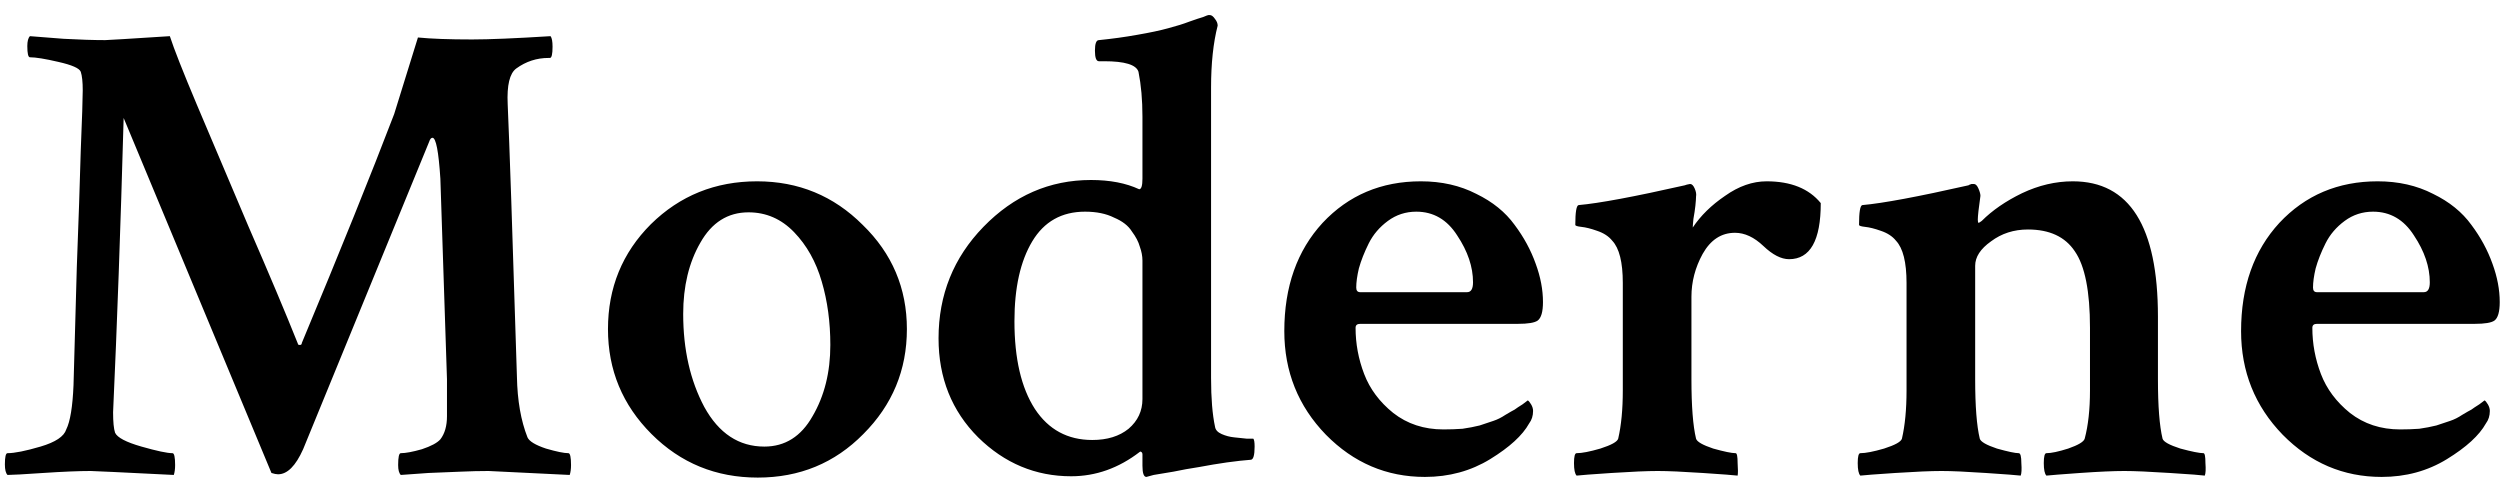 <svg width="148" height="29" viewBox="0 0 148 29" fill="none" xmlns="http://www.w3.org/2000/svg">
<path d="M6.227 2.375C6.357 2.375 7.633 2.297 10.055 2.141C10.289 2.87 10.823 4.224 11.656 6.203C12.49 8.156 13.505 10.552 14.703 13.391C15.927 16.203 16.904 18.521 17.633 20.344C17.633 20.396 17.672 20.422 17.75 20.422C17.828 20.422 17.867 20.383 17.867 20.305C20.159 14.81 21.982 10.292 23.336 6.75L24.742 2.219C25.523 2.297 26.591 2.336 27.945 2.336C28.961 2.336 30.51 2.271 32.594 2.141C32.672 2.245 32.711 2.453 32.711 2.766C32.711 3.208 32.659 3.43 32.555 3.43H32.477C31.773 3.43 31.135 3.638 30.562 4.055C30.172 4.341 30.003 5.044 30.055 6.164C30.159 8.482 30.341 13.859 30.602 22.297C30.628 23.703 30.836 24.901 31.227 25.891C31.331 26.125 31.695 26.346 32.32 26.555C32.945 26.737 33.388 26.828 33.648 26.828C33.753 26.828 33.805 27.062 33.805 27.531C33.805 27.766 33.779 27.961 33.727 28.117C30.602 27.961 29 27.883 28.922 27.883C28.401 27.883 27.854 27.896 27.281 27.922C26.708 27.948 26.07 27.974 25.367 28C24.69 28.052 24.143 28.091 23.727 28.117C23.622 28.013 23.57 27.818 23.57 27.531C23.57 27.062 23.622 26.828 23.727 26.828C24.013 26.828 24.43 26.75 24.977 26.594C25.523 26.412 25.888 26.216 26.07 26.008C26.331 25.669 26.461 25.213 26.461 24.641V22.453L26.07 10.578C25.966 8.964 25.81 8.156 25.602 8.156C25.523 8.156 25.458 8.234 25.406 8.391L17.945 26.594C17.503 27.583 17.008 28.078 16.461 28.078C16.357 28.078 16.227 28.052 16.07 28L7.32 6.984C7.138 13.469 6.93 19.276 6.695 24.406C6.695 24.979 6.734 25.383 6.812 25.617C6.943 25.904 7.464 26.177 8.375 26.438C9.286 26.698 9.898 26.828 10.211 26.828C10.315 26.828 10.367 27.062 10.367 27.531C10.367 27.766 10.341 27.961 10.289 28.117C7.164 27.961 5.523 27.883 5.367 27.883C4.664 27.883 3.727 27.922 2.555 28C1.409 28.078 0.706 28.117 0.445 28.117C0.341 28.013 0.289 27.805 0.289 27.492C0.289 27.049 0.341 26.828 0.445 26.828C0.862 26.828 1.513 26.698 2.398 26.438C3.284 26.177 3.792 25.838 3.922 25.422C4.156 24.953 4.299 24.081 4.352 22.805C4.404 20.826 4.469 18.495 4.547 15.812C4.651 13.104 4.729 10.8 4.781 8.898C4.859 6.997 4.898 5.812 4.898 5.344C4.898 4.849 4.859 4.484 4.781 4.25C4.703 4.042 4.26 3.846 3.453 3.664C2.672 3.482 2.112 3.391 1.773 3.391C1.669 3.391 1.617 3.169 1.617 2.727C1.617 2.44 1.669 2.245 1.773 2.141C2.164 2.167 2.828 2.219 3.766 2.297C4.729 2.349 5.549 2.375 6.227 2.375ZM44.312 12.57C43.089 12.57 42.138 13.169 41.461 14.367C40.784 15.539 40.445 16.945 40.445 18.586C40.445 20.695 40.862 22.531 41.695 24.094C42.555 25.656 43.74 26.438 45.25 26.438C46.474 26.438 47.425 25.838 48.102 24.641C48.805 23.443 49.156 22.037 49.156 20.422C49.156 19.068 48.987 17.818 48.648 16.672C48.31 15.5 47.763 14.523 47.008 13.742C46.253 12.961 45.354 12.57 44.312 12.57ZM44.82 10.734C47.268 10.734 49.352 11.594 51.07 13.312C52.815 15.005 53.688 17.062 53.688 19.484C53.688 21.906 52.828 23.977 51.109 25.695C49.417 27.414 47.333 28.273 44.859 28.273C42.385 28.273 40.289 27.414 38.57 25.695C36.852 23.977 35.992 21.906 35.992 19.484C35.992 17.037 36.839 14.966 38.531 13.273C40.25 11.581 42.346 10.734 44.82 10.734ZM64.234 12.531C62.854 12.531 61.812 13.117 61.109 14.289C60.406 15.461 60.055 17.037 60.055 19.016C60.055 21.229 60.458 22.961 61.266 24.211C62.073 25.435 63.206 26.047 64.664 26.047C65.549 26.047 66.266 25.826 66.812 25.383C67.359 24.914 67.633 24.328 67.633 23.625V15.422C67.633 15.162 67.581 14.888 67.477 14.602C67.398 14.315 67.242 14.016 67.008 13.703C66.799 13.365 66.448 13.091 65.953 12.883C65.484 12.648 64.912 12.531 64.234 12.531ZM64.586 10.656C65.706 10.656 66.656 10.838 67.438 11.203C67.568 11.203 67.633 10.995 67.633 10.578V6.906C67.633 5.917 67.555 5.031 67.398 4.25C67.268 3.833 66.591 3.625 65.367 3.625H65.055C64.898 3.625 64.82 3.417 64.82 3C64.82 2.583 64.898 2.375 65.055 2.375C65.836 2.297 66.591 2.193 67.32 2.062C68.076 1.932 68.688 1.802 69.156 1.672C69.651 1.542 70.068 1.411 70.406 1.281C70.771 1.151 71.044 1.06 71.227 1.008C71.409 0.93 71.513 0.891 71.539 0.891H71.617C71.721 0.891 71.826 0.969 71.93 1.125C72.034 1.255 72.086 1.385 72.086 1.516C71.826 2.531 71.695 3.755 71.695 5.188V22.375C71.695 23.573 71.773 24.537 71.93 25.266C71.956 25.448 72.086 25.591 72.32 25.695C72.555 25.799 72.802 25.865 73.062 25.891C73.323 25.917 73.57 25.943 73.805 25.969C74.039 25.969 74.169 25.969 74.195 25.969C74.247 26.021 74.273 26.177 74.273 26.438C74.273 26.958 74.195 27.219 74.039 27.219C73.674 27.245 73.206 27.297 72.633 27.375C72.086 27.453 71.539 27.544 70.992 27.648C70.471 27.727 69.963 27.818 69.469 27.922C69 28 68.609 28.065 68.297 28.117C68.01 28.195 67.867 28.234 67.867 28.234C67.711 28.234 67.633 28.013 67.633 27.57V26.906C67.633 26.828 67.607 26.776 67.555 26.75C67.529 26.724 67.503 26.724 67.477 26.75C66.227 27.713 64.872 28.195 63.414 28.195C61.305 28.195 59.469 27.427 57.906 25.891C56.344 24.328 55.562 22.375 55.562 20.031C55.562 17.453 56.448 15.253 58.219 13.43C60.016 11.581 62.138 10.656 64.586 10.656ZM83.844 12.531C83.219 12.531 82.659 12.713 82.164 13.078C81.669 13.443 81.292 13.885 81.031 14.406C80.771 14.927 80.576 15.422 80.445 15.891C80.341 16.333 80.289 16.711 80.289 17.023C80.289 17.206 80.367 17.297 80.523 17.297H86.852C87.086 17.297 87.203 17.102 87.203 16.711C87.203 15.8 86.891 14.875 86.266 13.938C85.667 13 84.859 12.531 83.844 12.531ZM84.117 10.734C85.341 10.734 86.435 10.982 87.398 11.477C88.362 11.945 89.117 12.557 89.664 13.312C90.211 14.042 90.628 14.81 90.914 15.617C91.201 16.398 91.344 17.154 91.344 17.883C91.344 18.456 91.24 18.82 91.031 18.977C90.849 19.107 90.458 19.172 89.859 19.172H80.523C80.341 19.172 80.25 19.25 80.25 19.406C80.25 20.344 80.419 21.255 80.758 22.141C81.096 23.026 81.669 23.794 82.477 24.445C83.31 25.096 84.299 25.422 85.445 25.422C85.836 25.422 86.213 25.409 86.578 25.383C86.943 25.331 87.281 25.266 87.594 25.188C87.906 25.083 88.18 24.992 88.414 24.914C88.648 24.836 88.883 24.719 89.117 24.562C89.378 24.406 89.56 24.302 89.664 24.25C89.768 24.172 89.924 24.068 90.133 23.938C90.341 23.781 90.445 23.703 90.445 23.703C90.497 23.729 90.562 23.807 90.641 23.938C90.719 24.068 90.758 24.198 90.758 24.328C90.758 24.615 90.68 24.862 90.523 25.07C90.133 25.773 89.365 26.477 88.219 27.18C87.073 27.883 85.784 28.234 84.352 28.234C82.086 28.234 80.133 27.401 78.492 25.734C76.852 24.042 76.031 21.997 76.031 19.602C76.031 16.971 76.787 14.836 78.297 13.195C79.833 11.555 81.773 10.734 84.117 10.734ZM104.586 10.734C106.018 10.734 107.086 11.164 107.789 12.023C107.789 14.237 107.164 15.344 105.914 15.344C105.445 15.344 104.938 15.083 104.391 14.562C103.844 14.042 103.284 13.781 102.711 13.781C101.904 13.781 101.266 14.198 100.797 15.031C100.354 15.838 100.133 16.685 100.133 17.57V22.453C100.133 24.042 100.224 25.213 100.406 25.969C100.458 26.151 100.797 26.346 101.422 26.555C102.073 26.737 102.516 26.828 102.75 26.828C102.828 26.828 102.867 27.023 102.867 27.414C102.893 27.779 102.893 28.026 102.867 28.156C102.659 28.13 101.969 28.078 100.797 28C99.625 27.922 98.74 27.883 98.141 27.883C97.516 27.883 96.604 27.922 95.406 28C94.234 28.078 93.544 28.13 93.336 28.156C93.232 28.052 93.18 27.805 93.18 27.414C93.18 27.023 93.232 26.828 93.336 26.828C93.648 26.828 94.117 26.737 94.742 26.555C95.393 26.346 95.745 26.151 95.797 25.969C95.979 25.188 96.07 24.237 96.07 23.117V16.75C96.07 15.526 95.862 14.693 95.445 14.25C95.237 13.99 94.938 13.794 94.547 13.664C94.182 13.534 93.87 13.456 93.609 13.43C93.375 13.404 93.258 13.365 93.258 13.312C93.258 12.557 93.323 12.167 93.453 12.141C94.651 12.037 96.747 11.646 99.742 10.969C99.742 10.969 99.781 10.956 99.859 10.93C99.963 10.904 100.029 10.891 100.055 10.891C100.159 10.891 100.25 10.982 100.328 11.164C100.406 11.346 100.432 11.503 100.406 11.633C100.406 11.737 100.393 11.919 100.367 12.18C100.341 12.414 100.302 12.675 100.25 12.961C100.224 13.221 100.211 13.391 100.211 13.469C100.68 12.766 101.318 12.141 102.125 11.594C102.932 11.021 103.753 10.734 104.586 10.734ZM122.711 10.734C126.07 10.734 127.75 13.404 127.75 18.742V22.453C127.75 24.042 127.841 25.213 128.023 25.969C128.076 26.151 128.427 26.346 129.078 26.555C129.755 26.737 130.211 26.828 130.445 26.828C130.523 26.828 130.562 27.023 130.562 27.414C130.589 27.779 130.576 28.026 130.523 28.156C130.367 28.13 129.677 28.078 128.453 28C127.255 27.922 126.357 27.883 125.758 27.883C125.133 27.883 124.26 27.922 123.141 28C122.047 28.078 121.383 28.13 121.148 28.156C121.044 28.052 120.992 27.805 120.992 27.414C120.992 27.023 121.044 26.828 121.148 26.828C121.435 26.828 121.865 26.737 122.438 26.555C123.036 26.346 123.362 26.151 123.414 25.969C123.622 25.188 123.727 24.237 123.727 23.117V19.406C123.727 17.245 123.427 15.734 122.828 14.875C122.255 14.016 121.331 13.586 120.055 13.586C119.221 13.586 118.492 13.82 117.867 14.289C117.242 14.732 116.93 15.213 116.93 15.734V22.453C116.93 24.042 117.021 25.213 117.203 25.969C117.255 26.151 117.594 26.346 118.219 26.555C118.87 26.737 119.299 26.828 119.508 26.828C119.612 26.828 119.664 27.023 119.664 27.414C119.69 27.779 119.677 28.026 119.625 28.156C119.417 28.13 118.727 28.078 117.555 28C116.409 27.922 115.536 27.883 114.938 27.883C114.312 27.883 113.401 27.922 112.203 28C111.031 28.078 110.341 28.13 110.133 28.156C110.029 28.052 109.977 27.805 109.977 27.414C109.977 27.023 110.029 26.828 110.133 26.828C110.445 26.828 110.914 26.737 111.539 26.555C112.19 26.346 112.542 26.151 112.594 25.969C112.776 25.188 112.867 24.237 112.867 23.117V16.75C112.867 15.526 112.659 14.693 112.242 14.25C112.034 13.99 111.734 13.794 111.344 13.664C110.979 13.534 110.667 13.456 110.406 13.43C110.172 13.404 110.055 13.365 110.055 13.312C110.055 12.557 110.12 12.167 110.25 12.141C111.448 12.037 113.544 11.646 116.539 10.969C116.565 10.943 116.591 10.93 116.617 10.93C116.669 10.904 116.708 10.891 116.734 10.891C116.786 10.891 116.826 10.891 116.852 10.891C116.956 10.891 117.047 10.982 117.125 11.164C117.203 11.346 117.242 11.49 117.242 11.594C117.138 12.323 117.086 12.792 117.086 13C117.086 13.104 117.099 13.169 117.125 13.195C117.151 13.195 117.216 13.156 117.32 13.078C117.945 12.453 118.74 11.906 119.703 11.438C120.693 10.969 121.695 10.734 122.711 10.734ZM140.484 12.531C139.859 12.531 139.299 12.713 138.805 13.078C138.31 13.443 137.932 13.885 137.672 14.406C137.411 14.927 137.216 15.422 137.086 15.891C136.982 16.333 136.93 16.711 136.93 17.023C136.93 17.206 137.008 17.297 137.164 17.297H143.492C143.727 17.297 143.844 17.102 143.844 16.711C143.844 15.8 143.531 14.875 142.906 13.938C142.307 13 141.5 12.531 140.484 12.531ZM140.758 10.734C141.982 10.734 143.076 10.982 144.039 11.477C145.003 11.945 145.758 12.557 146.305 13.312C146.852 14.042 147.268 14.81 147.555 15.617C147.841 16.398 147.984 17.154 147.984 17.883C147.984 18.456 147.88 18.82 147.672 18.977C147.49 19.107 147.099 19.172 146.5 19.172H137.164C136.982 19.172 136.891 19.25 136.891 19.406C136.891 20.344 137.06 21.255 137.398 22.141C137.737 23.026 138.31 23.794 139.117 24.445C139.951 25.096 140.94 25.422 142.086 25.422C142.477 25.422 142.854 25.409 143.219 25.383C143.583 25.331 143.922 25.266 144.234 25.188C144.547 25.083 144.82 24.992 145.055 24.914C145.289 24.836 145.523 24.719 145.758 24.562C146.018 24.406 146.201 24.302 146.305 24.25C146.409 24.172 146.565 24.068 146.773 23.938C146.982 23.781 147.086 23.703 147.086 23.703C147.138 23.729 147.203 23.807 147.281 23.938C147.359 24.068 147.398 24.198 147.398 24.328C147.398 24.615 147.32 24.862 147.164 25.07C146.773 25.773 146.005 26.477 144.859 27.18C143.714 27.883 142.424 28.234 140.992 28.234C138.727 28.234 136.773 27.401 135.133 25.734C133.492 24.042 132.672 21.997 132.672 19.602C132.672 16.971 133.427 14.836 134.938 13.195C136.474 11.555 138.414 10.734 140.758 10.734Z" fill="black"/>
</svg>
